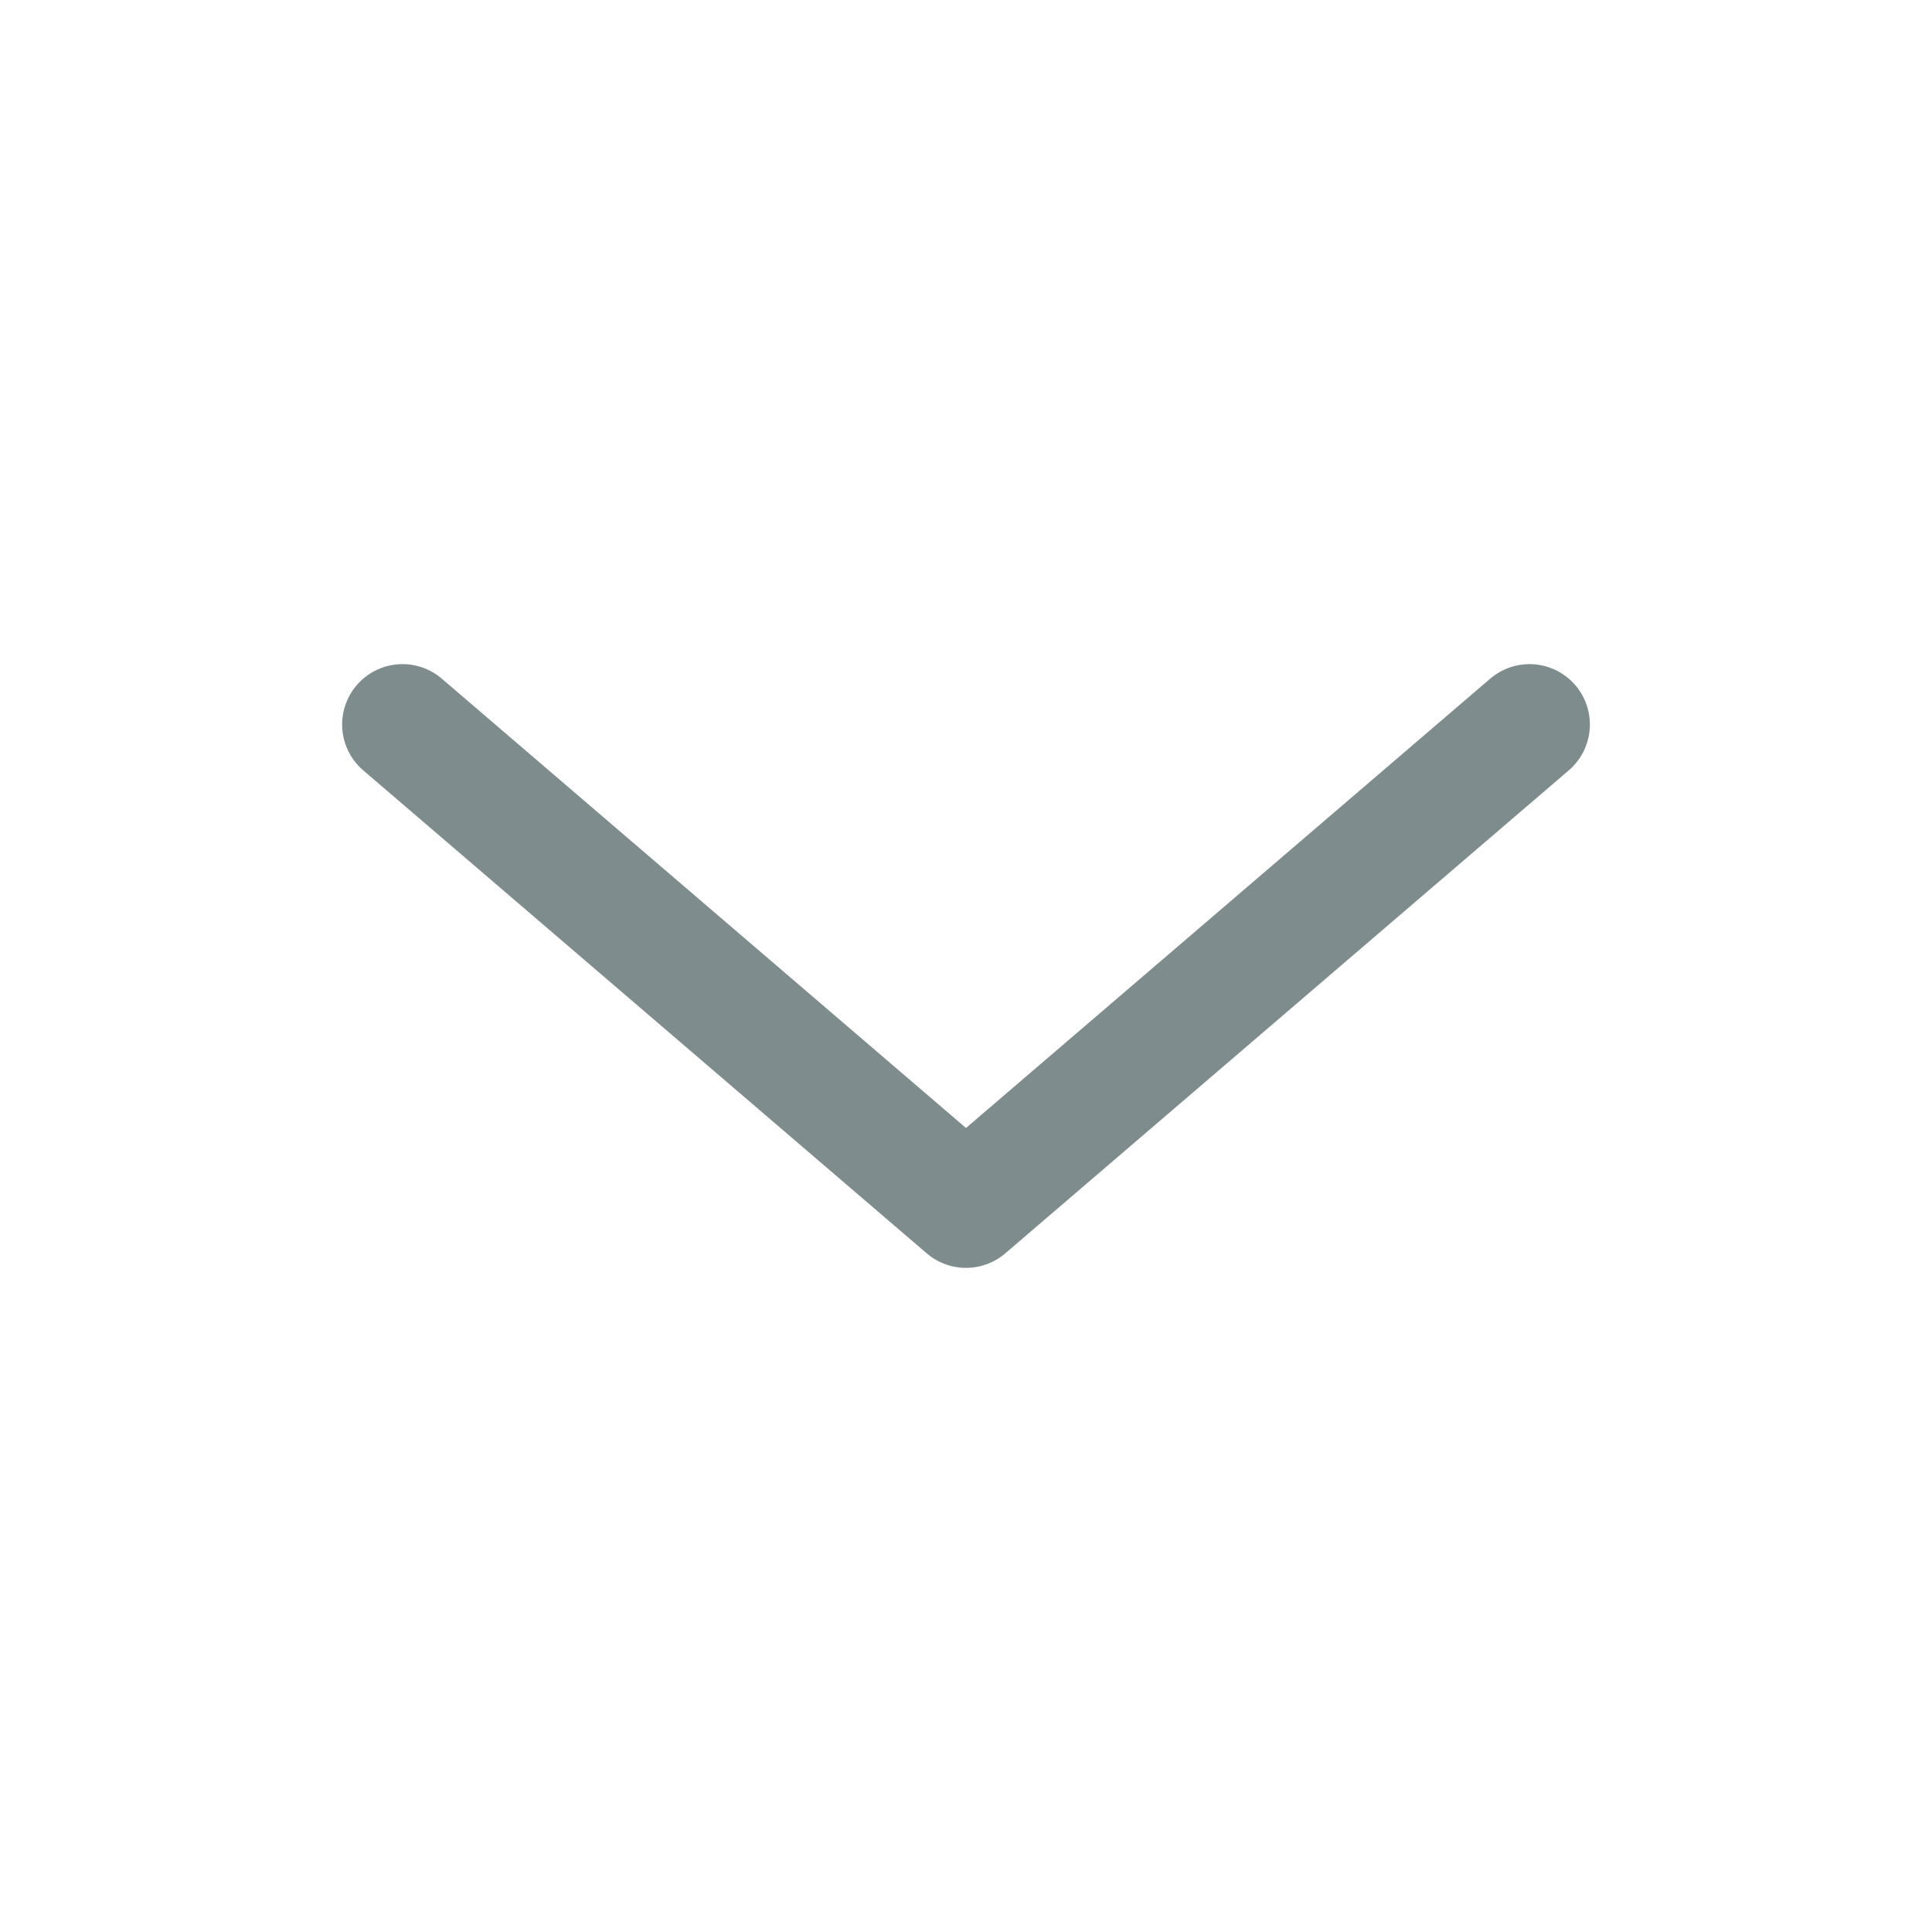 <svg width="24" height="24" viewBox="0 0 24 24" fill="none" xmlns="http://www.w3.org/2000/svg">
<g id="solar:alt-arrow-down-line-duotone">
<path id="Vector" d="M19 9L12 15L5 9" stroke="#7F8C8D" stroke-width="1.5" stroke-linecap="round" stroke-linejoin="round"/>
</g>
</svg>
